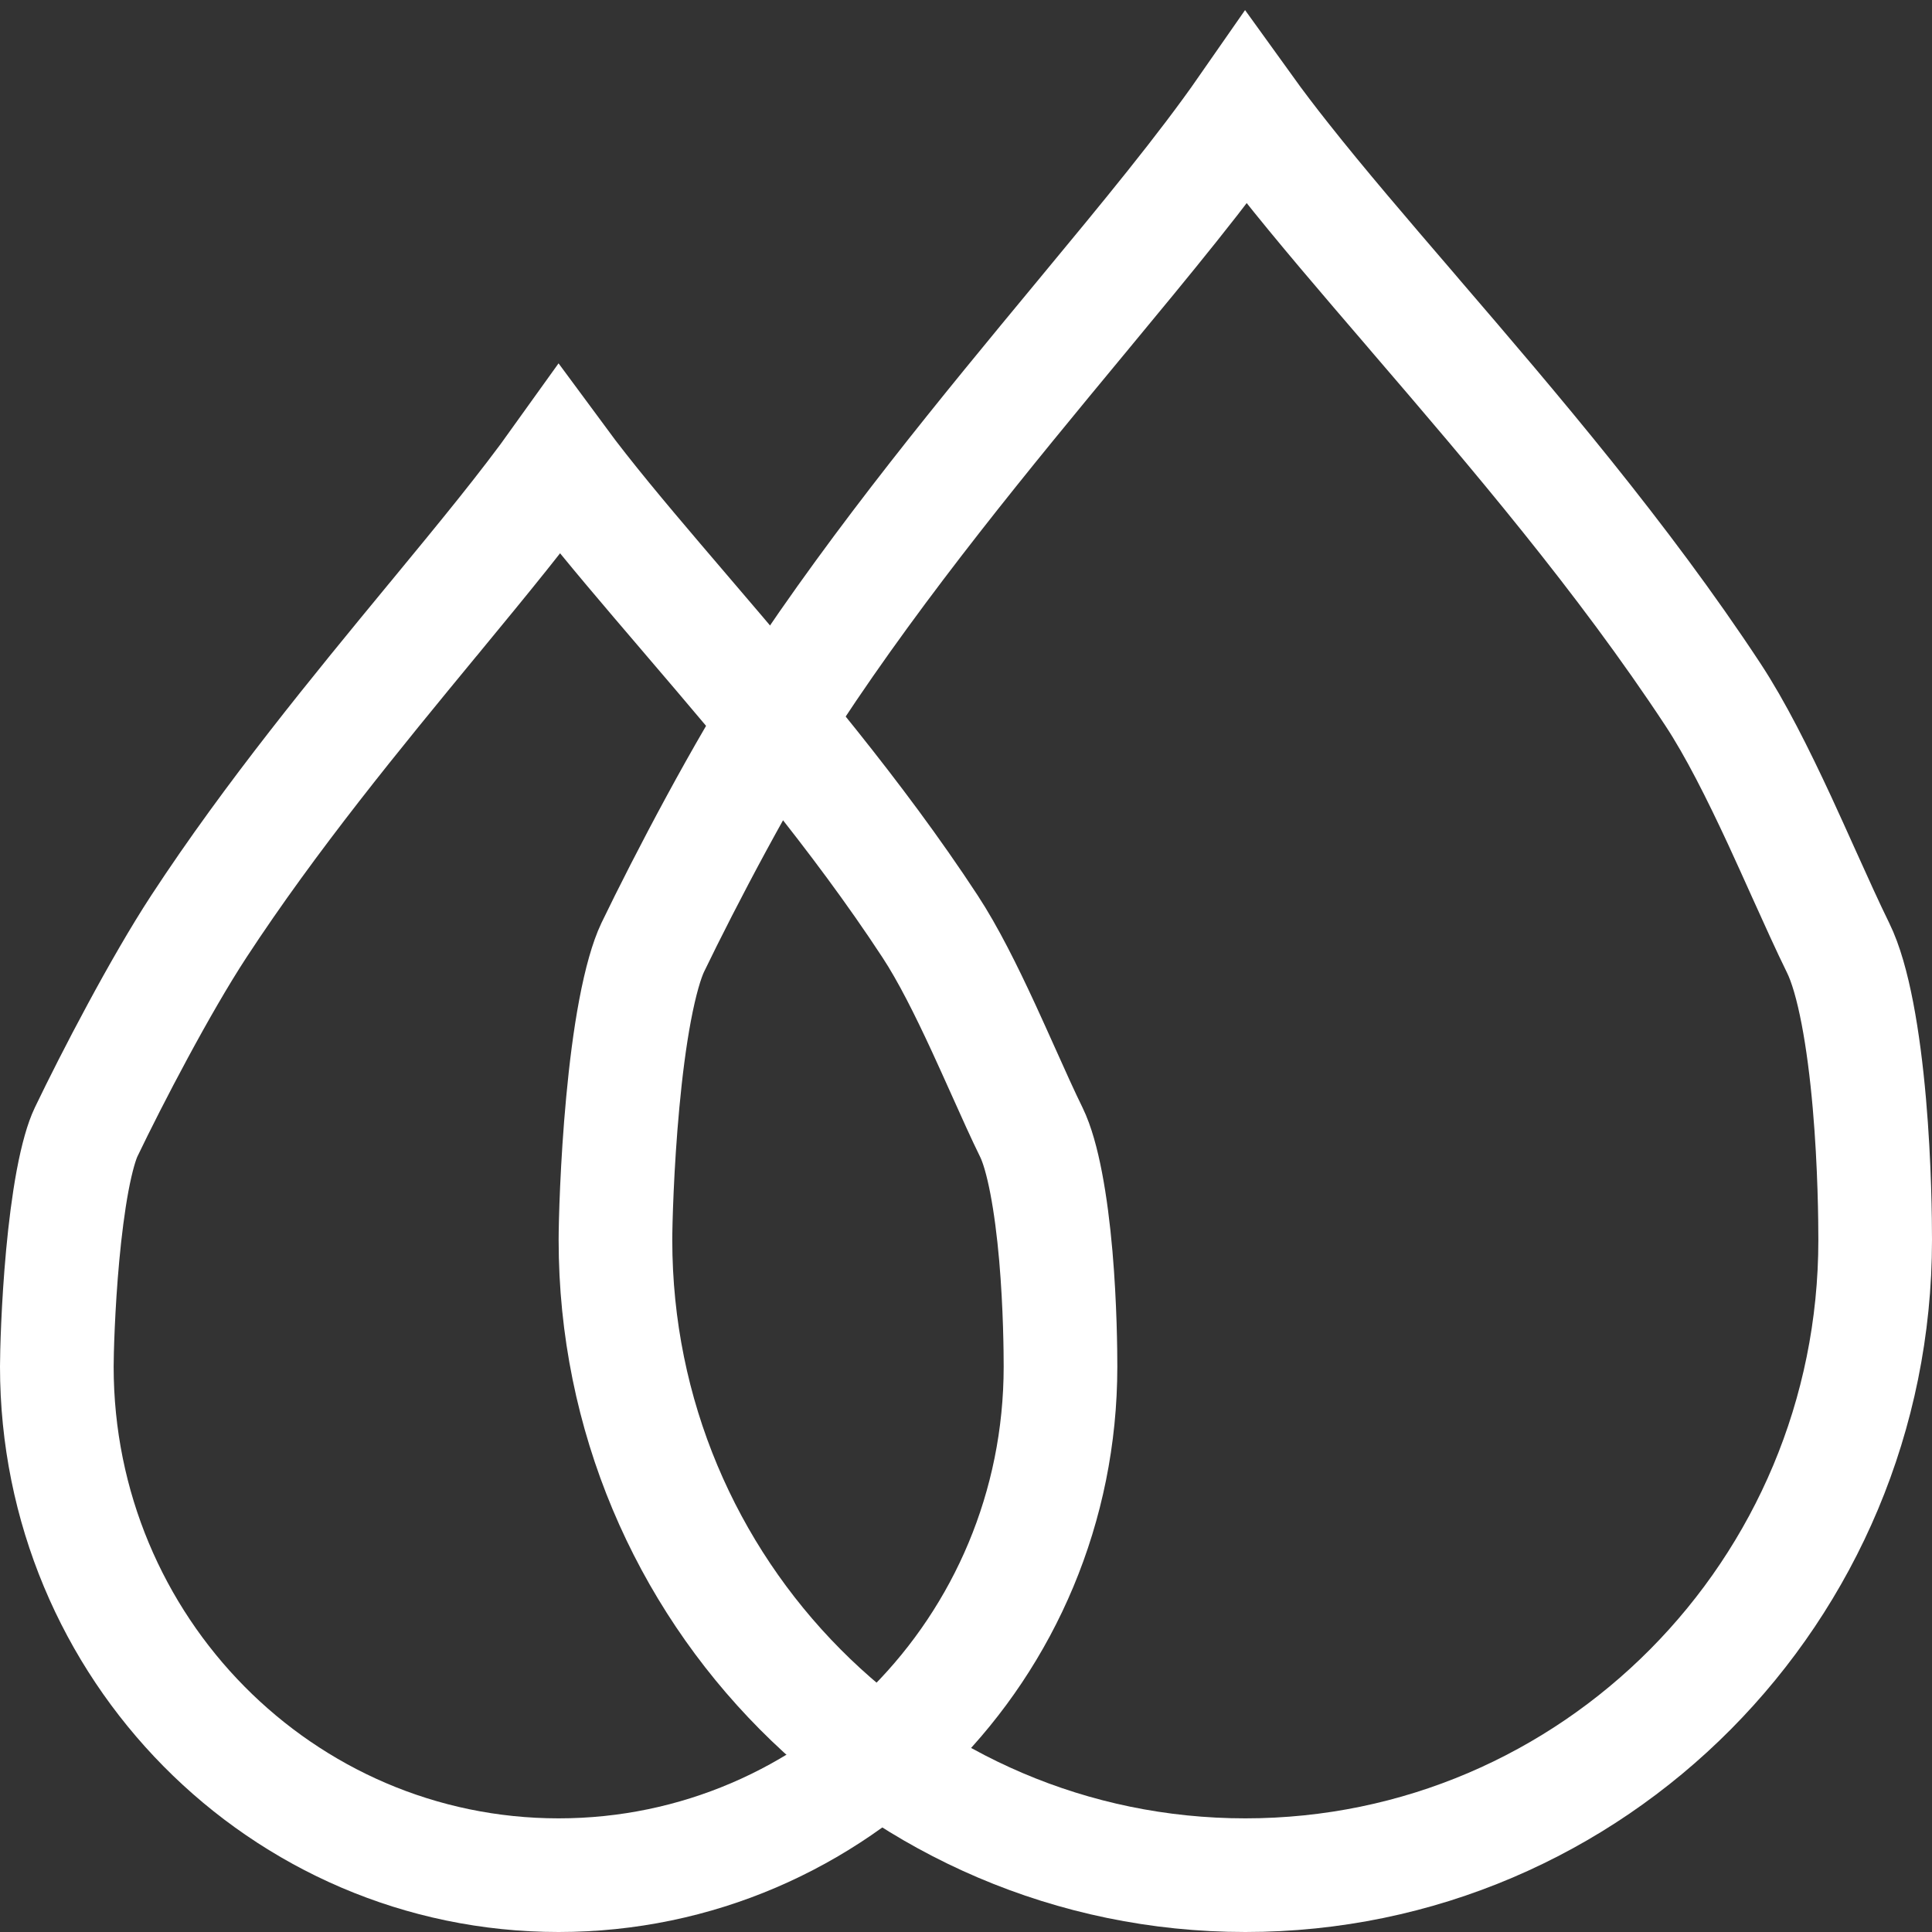 <svg width="34" height="34" viewBox="0 0 34 34" fill="none" xmlns="http://www.w3.org/2000/svg">
<rect x="0" y="0" width="34" height="34" fill="#333333" stroke="none"/>
<path d="M33 21.821C33 28.002 28.03 33 21.916 33C15.801 33 10.831 28.002 10.831 21.821C10.831 21.539 10.856 20.513 10.96 19.398C11.012 18.841 11.082 18.277 11.176 17.78C11.273 17.266 11.383 16.891 11.487 16.673C12.047 15.512 13.097 13.504 13.94 12.221C15.512 9.829 17.366 7.589 19.014 5.598L19.035 5.573L19.1 5.494C20.163 4.21 21.174 2.989 21.925 1.909C22.133 2.198 22.359 2.494 22.596 2.793C23.239 3.607 24.011 4.506 24.827 5.456L24.918 5.563C26.633 7.559 28.558 9.812 30.144 12.222C30.54 12.823 30.935 13.613 31.317 14.435C31.459 14.742 31.603 15.062 31.743 15.373C31.961 15.855 32.169 16.318 32.348 16.681C32.618 17.229 32.799 18.284 32.898 19.422C32.993 20.509 33 21.504 33 21.821Z" stroke="white" stroke-width="2"/>
<path d="M18.663 24.049C18.663 29.004 14.697 33 9.831 33C4.965 33 1 29.004 1 24.049C1 23.824 1.02 22.991 1.104 22.086C1.146 21.634 1.203 21.179 1.277 20.78C1.355 20.364 1.441 20.077 1.516 19.921C1.97 18.975 2.82 17.342 3.499 16.304C4.773 14.358 6.276 12.534 7.618 10.905L7.633 10.888C7.655 10.861 7.678 10.833 7.7 10.806C8.486 9.852 9.246 8.931 9.842 8.097C9.968 8.268 10.1 8.44 10.237 8.614C10.762 9.281 11.393 10.018 12.056 10.794C12.081 10.823 12.106 10.853 12.131 10.882C13.527 12.515 15.086 14.347 16.368 16.304C16.683 16.784 17 17.419 17.31 18.09C17.423 18.335 17.54 18.595 17.654 18.849C17.832 19.246 18.004 19.63 18.151 19.928C18.353 20.342 18.5 21.172 18.581 22.104C18.657 22.985 18.663 23.792 18.663 24.049Z" stroke="white" stroke-width="2"/>
</svg>
